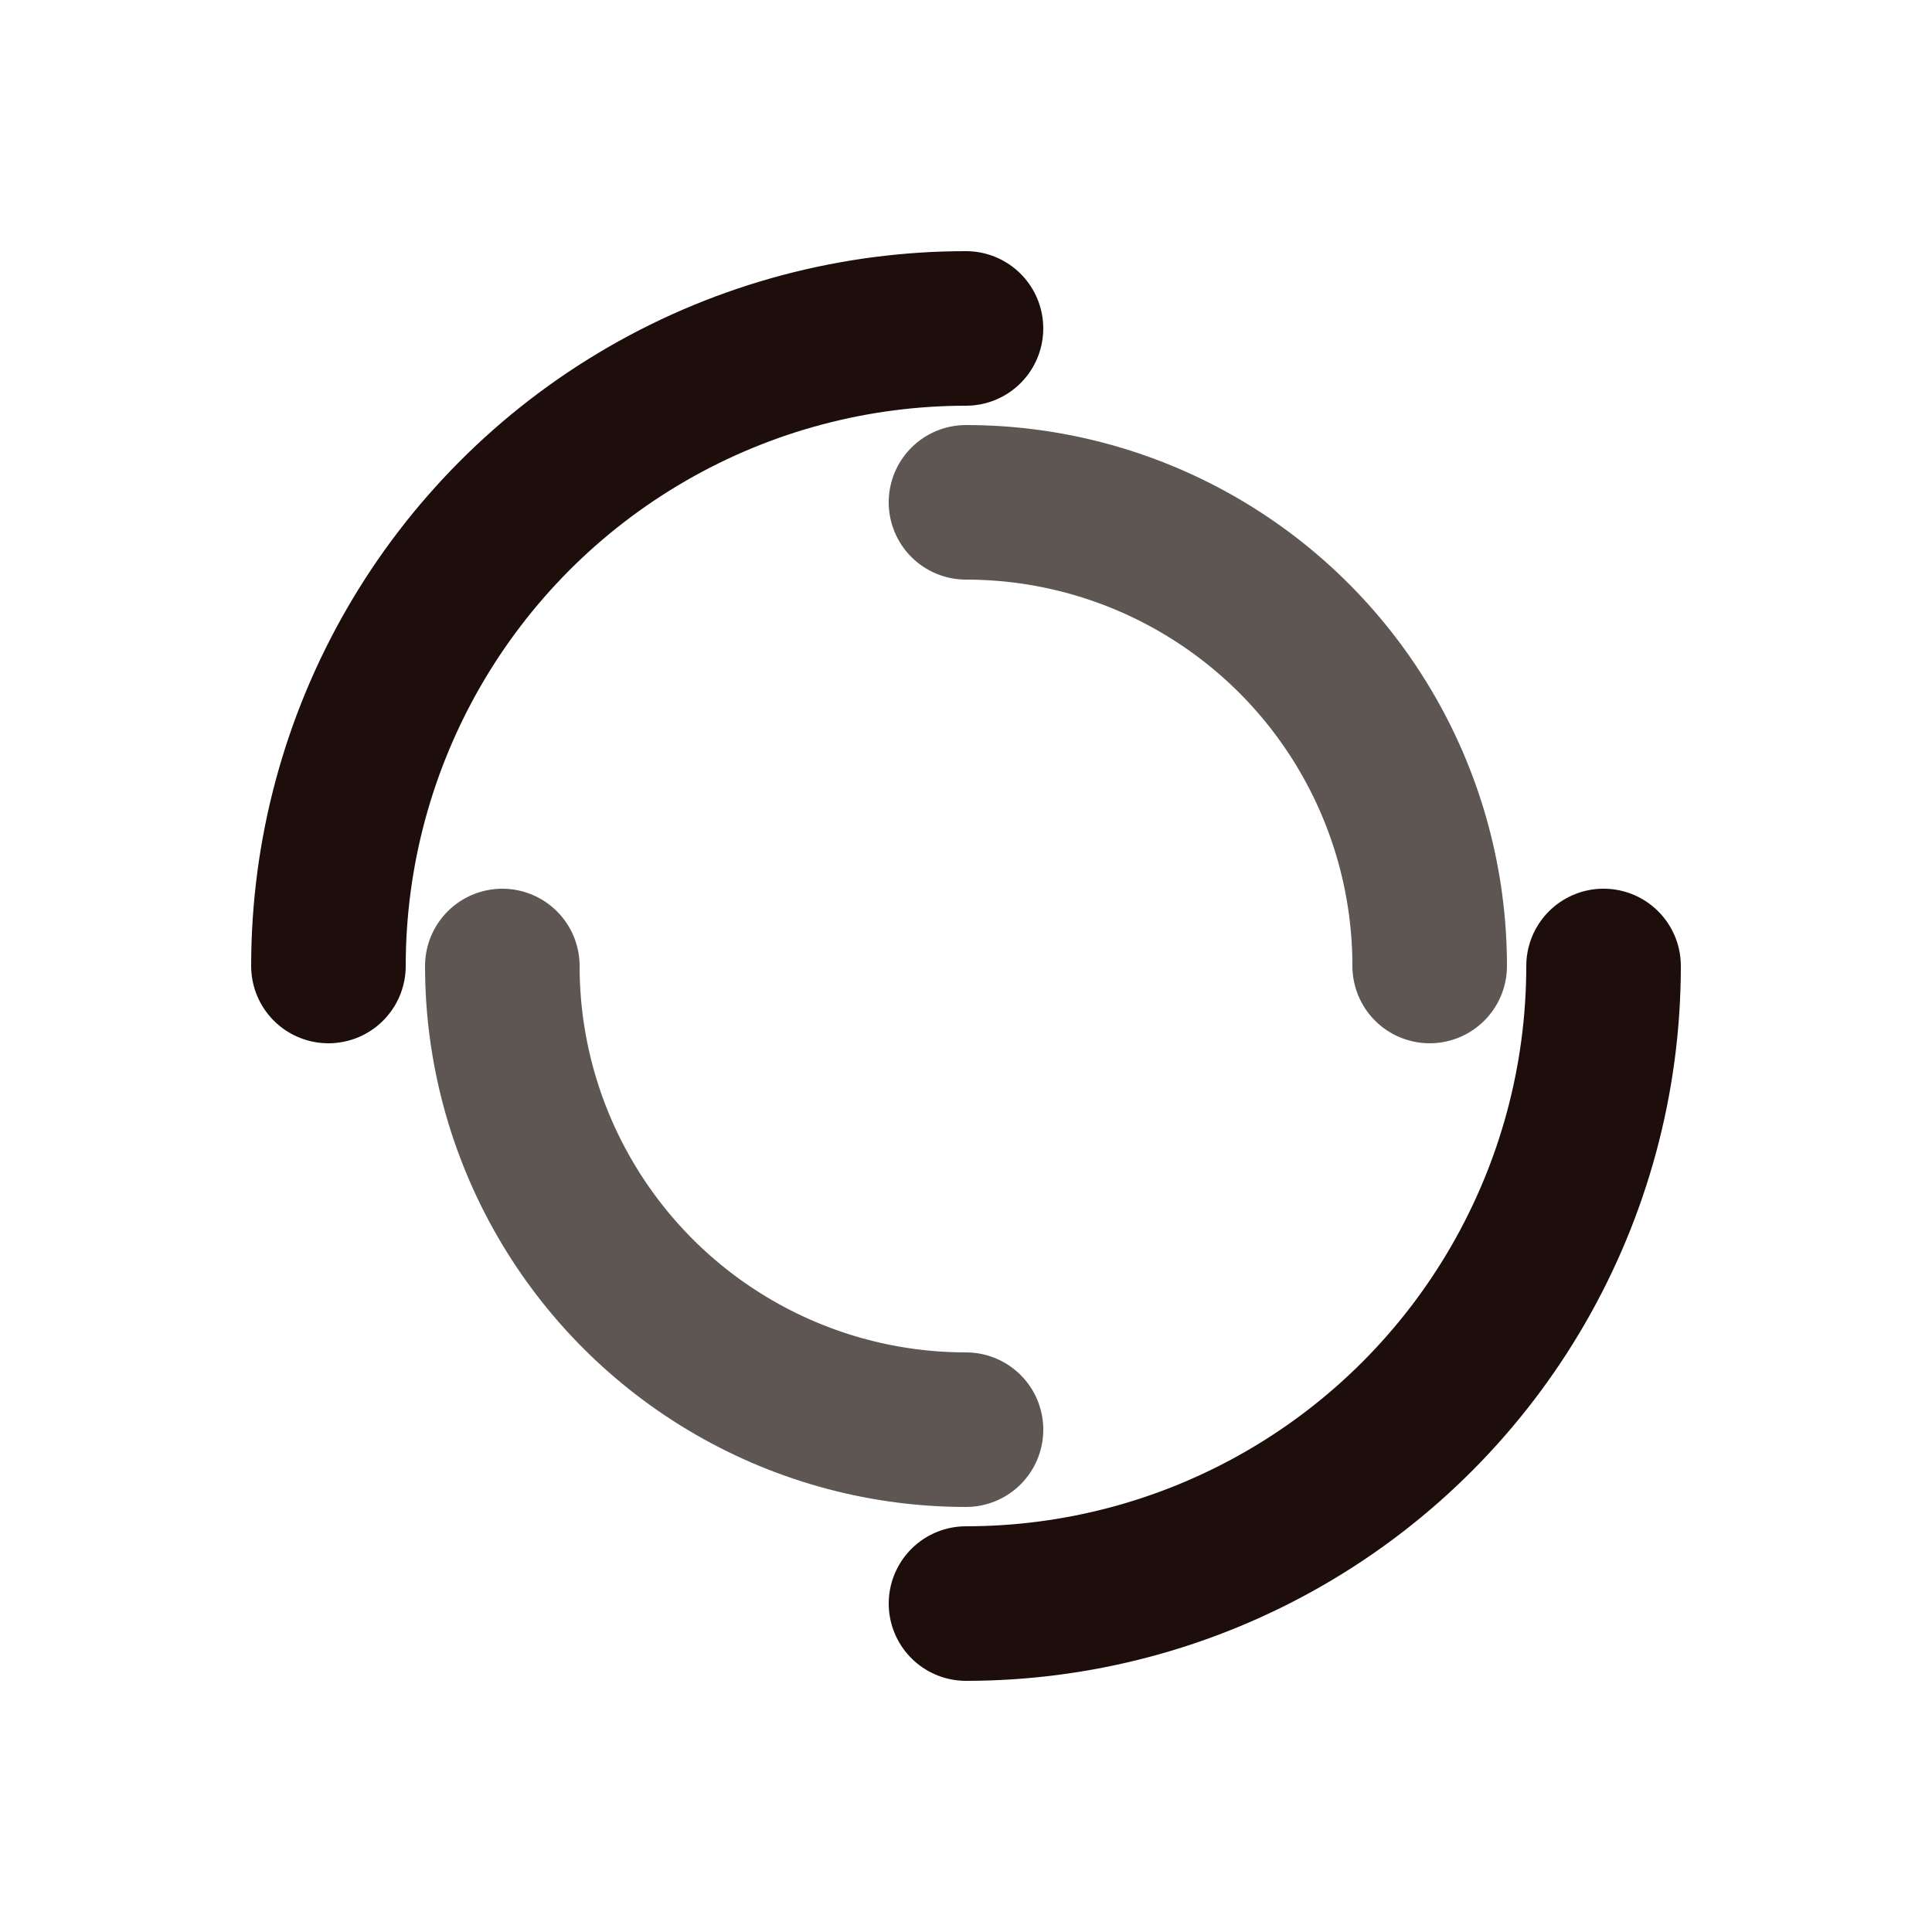<?xml version="1.0" encoding="utf-8"?>
<svg xmlns="http://www.w3.org/2000/svg" xmlns:xlink="http://www.w3.org/1999/xlink" style="margin: auto; background: rgb(241, 242, 243); display: block; shape-rendering: auto;" width="231px" height="231px" viewBox="0 0 100 100" preserveAspectRatio="xMidYMid">
<circle cx="50" cy="50" r="33" stroke-width="8" stroke="#1d0e0b" stroke-dasharray="51.836 51.836" fill="none" stroke-linecap="round">
  <animateTransform attributeName="transform" type="rotate" dur="1.136s" repeatCount="indefinite" keyTimes="0;1" values="0 50 50;360 50 50"></animateTransform>
</circle>
<circle cx="50" cy="50" r="24" stroke-width="8" stroke="#5d5653" stroke-dasharray="37.699 37.699" stroke-dashoffset="37.699" fill="none" stroke-linecap="round">
  <animateTransform attributeName="transform" type="rotate" dur="1.136s" repeatCount="indefinite" keyTimes="0;1" values="0 50 50;-360 50 50"></animateTransform>
</circle>
<!-- [ldio] generated by https://loading.io/ --></svg>